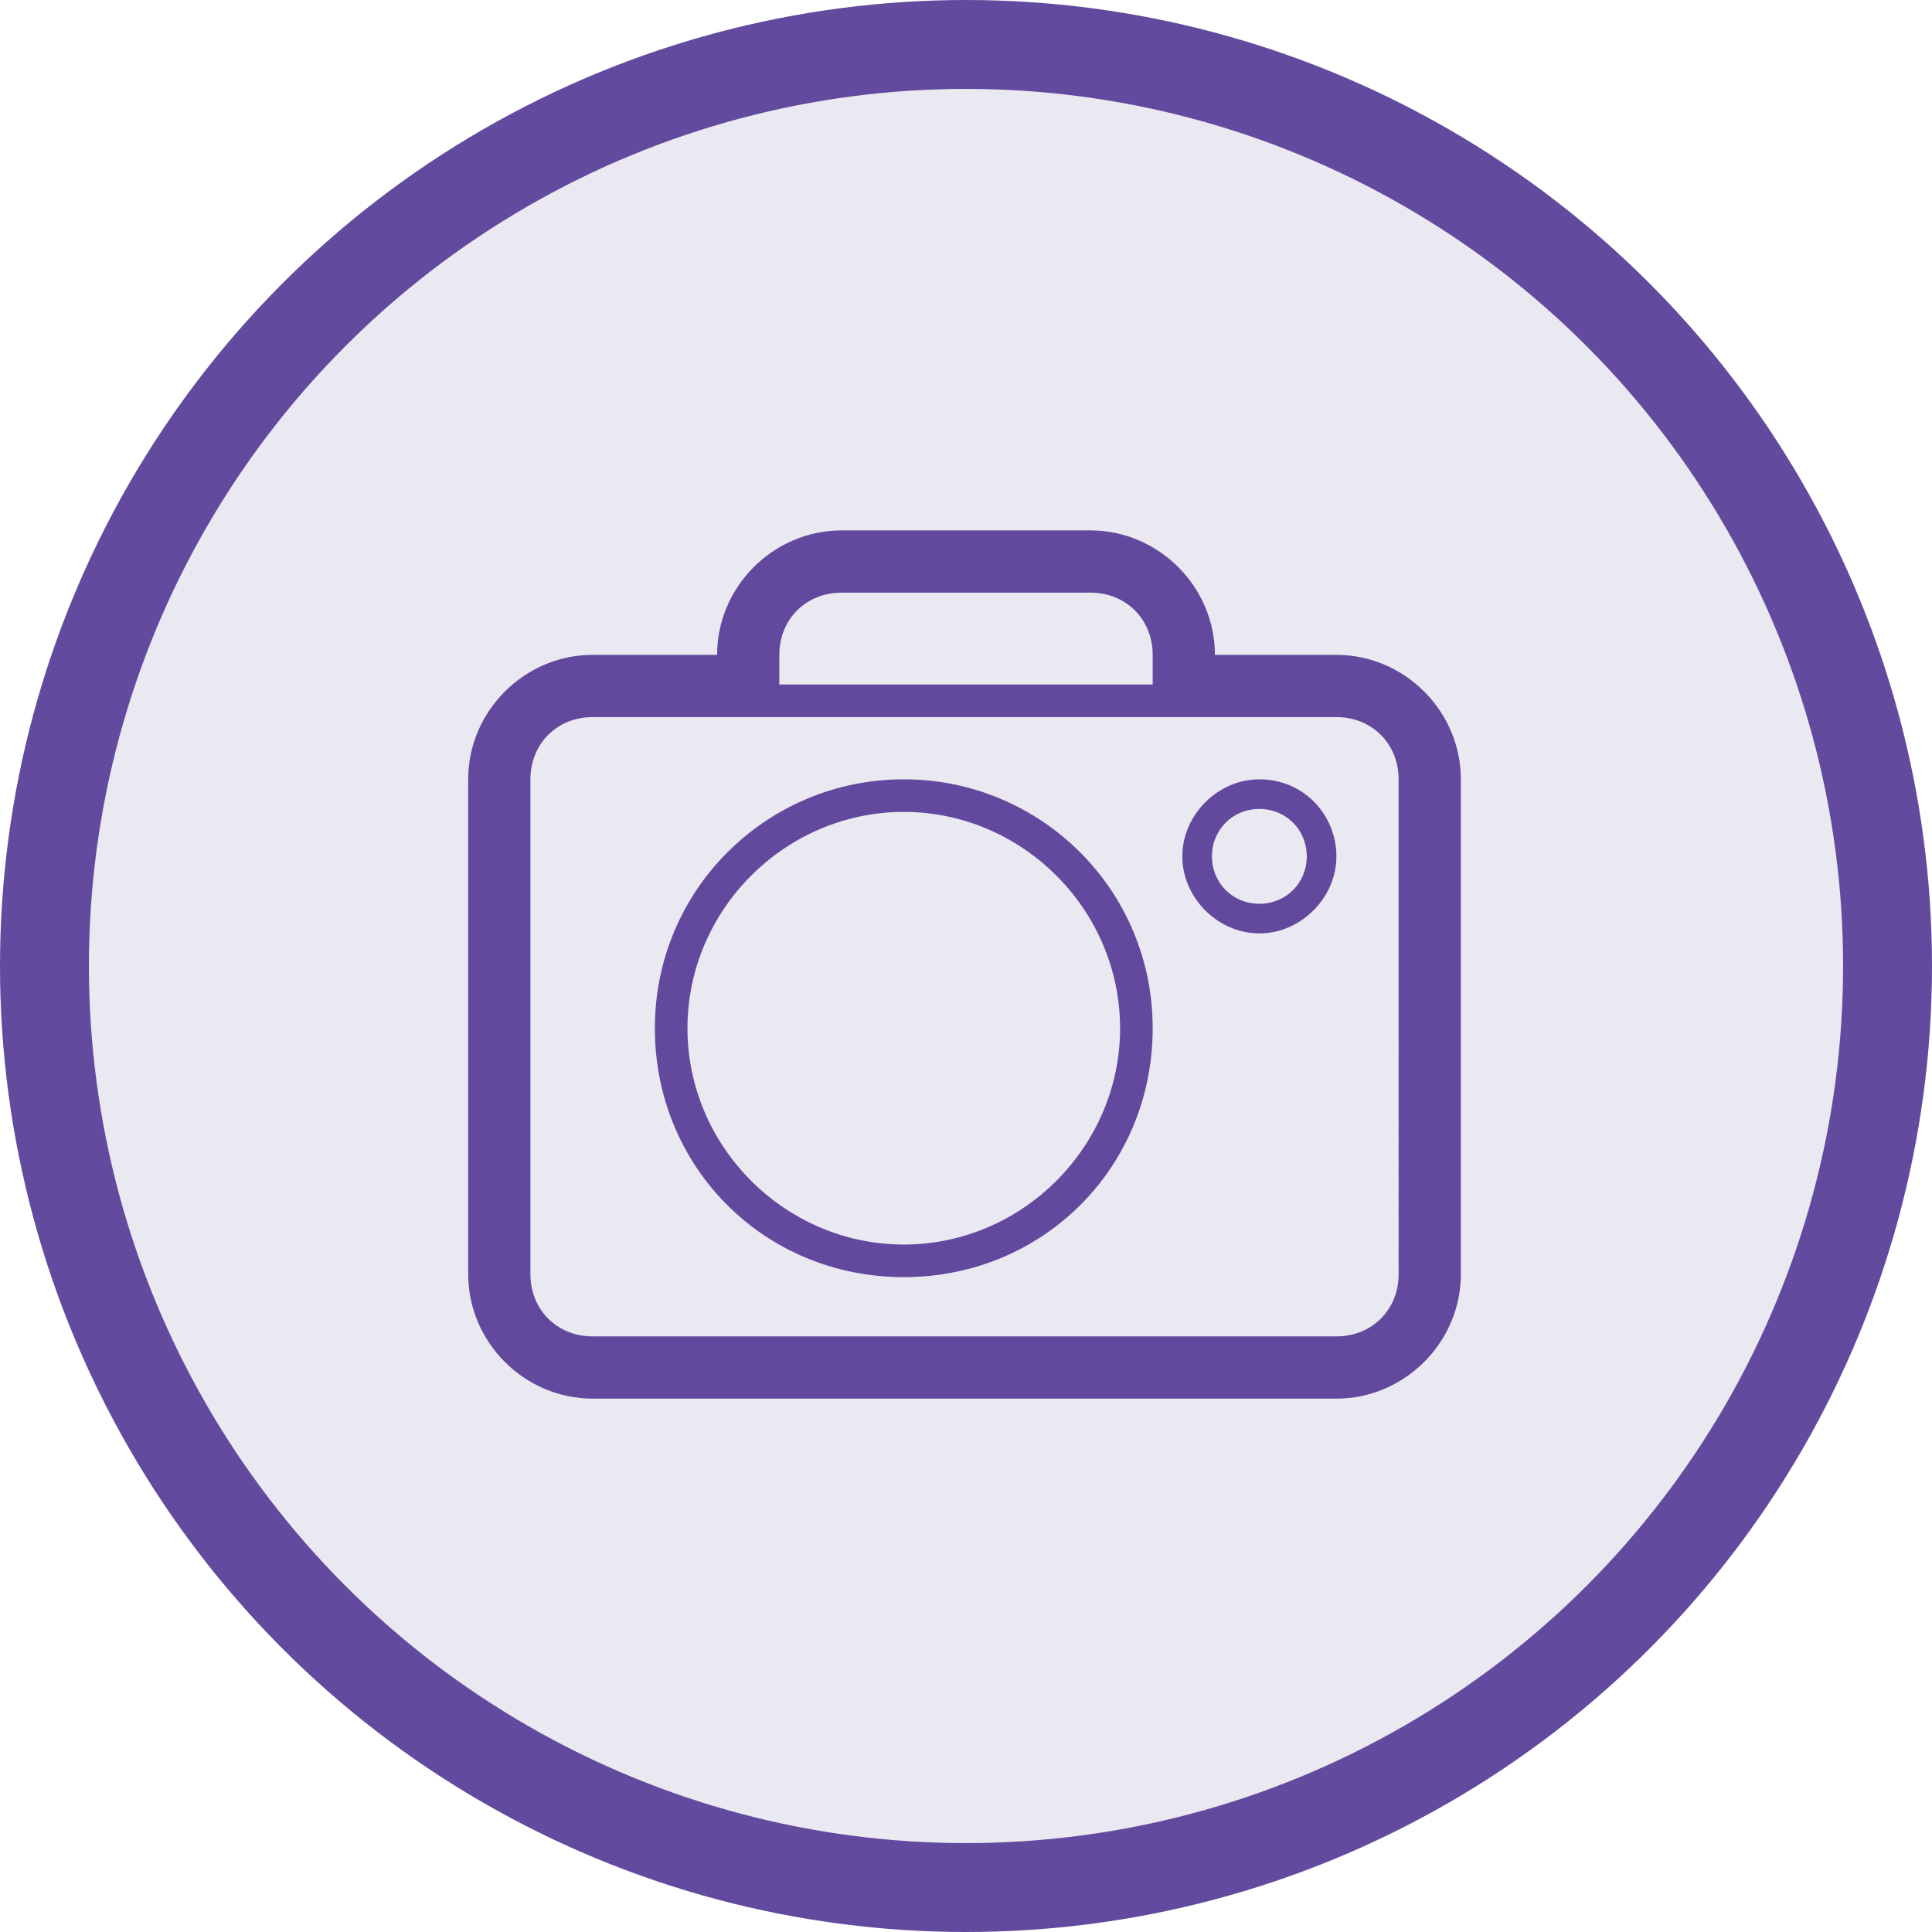 <?xml version="1.0" encoding="utf-8"?>
<!-- Generator: Adobe Illustrator 19.1.0, SVG Export Plug-In . SVG Version: 6.00 Build 0)  -->
<svg version="1.1" xmlns="http://www.w3.org/2000/svg" xmlns:xlink="http://www.w3.org/1999/xlink" x="0px" y="0px" width="65.2px"
	 height="65.2px" viewBox="0 0 65.2 65.2" enable-background="new 0 0 65.2 65.2" xml:space="preserve">
<g id="header">
</g>
<g id="landing" display="none">
</g>
<g id="photo_interface">
	<circle fill="#EAE8F0" stroke="#624A9E" stroke-width="3" stroke-miterlimit="10" cx="32.6" cy="32.6" r="31.1"/>
	<path fill="#62499E" d="M30.5,26.3c-4.6,0-8.4,3.7-8.4,8.4s3.7,8.4,8.4,8.4s8.4-3.7,8.4-8.4S35.1,26.3,30.5,26.3z M30.5,42
		c-4,0-7.3-3.3-7.3-7.3s3.3-7.3,7.3-7.3s7.3,3.3,7.3,7.3S34.5,42,30.5,42z M42.5,26.3c-1.4,0-2.6,1.2-2.6,2.6c0,1.4,1.2,2.6,2.6,2.6
		c1.4,0,2.6-1.2,2.6-2.6C45.1,27.5,44,26.3,42.5,26.3z M42.5,30.5c-0.9,0-1.6-0.7-1.6-1.6c0-0.9,0.7-1.6,1.6-1.6
		c0.9,0,1.6,0.7,1.6,1.6C44.1,29.8,43.4,30.5,42.5,30.5z M45.1,22.1H41c0,0,0,0,0,0c0-2.3-1.9-4.2-4.2-4.2h-8.4
		c-2.3,0-4.2,1.9-4.2,4.2c0,0,0,0,0,0H20c-2.3,0-4.2,1.9-4.2,4.2V43c0,2.3,1.9,4.2,4.2,4.2h25.1c2.3,0,4.2-1.9,4.2-4.2V26.3
		C49.3,24,47.4,22.1,45.1,22.1z M26.3,22.1c0-1.2,0.9-2.1,2.1-2.1h8.4c1.2,0,2.1,0.9,2.1,2.1v1H26.3V22.1z M47.2,43
		c0,1.2-0.9,2.1-2.1,2.1H20c-1.2,0-2.1-0.9-2.1-2.1V26.3c0-1.2,0.9-2.1,2.1-2.1h25.1c1.2,0,2.1,0.9,2.1,2.1V43z"/>
</g>
<g id="gandalf" display="none">
	<defs>
		<rect id="SVGID_2_" x="279.3" y="-374.5" width="526" height="429"/>
	</defs>
	<clipPath id="SVGID_1_" display="inline">
		<use xlink:href="#SVGID_2_"  overflow="visible"/>
	</clipPath>
</g>
<g id="footer_logged_in" display="none">
</g>
</svg>
